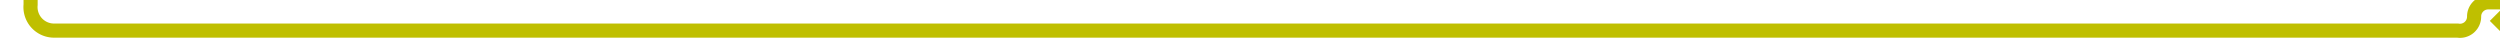 ﻿<?xml version="1.0" encoding="utf-8"?>
<svg version="1.1" xmlns:xlink="http://www.w3.org/1999/xlink" width="531px" height="12px" preserveAspectRatio="xMinYMid meet" viewBox="219 846  531 10" xmlns="http://www.w3.org/2000/svg">
  <path d="M 225.5 826  L 225.5 831  A 3 3 0 0 1 228.5 834 A 3 3 0 0 1 225.5 837 L 225.5 846  A 5 5 0 0 0 230.5 851.5 L 741 851.5  A 3 3 0 0 0 744.5 848.5 A 3 3 0 0 1 747.5 845.5 L 753 845.5  " stroke-width="3" stroke="#bfbf00" fill="none" />
  <path d="M 747.839 841.561  L 751.779 845.5  L 747.839 849.439  L 749.961 851.561  L 754.961 846.561  L 756.021 845.5  L 754.961 844.439  L 749.961 839.439  L 747.839 841.561  Z " fill-rule="nonzero" fill="#bfbf00" stroke="none" />
</svg>